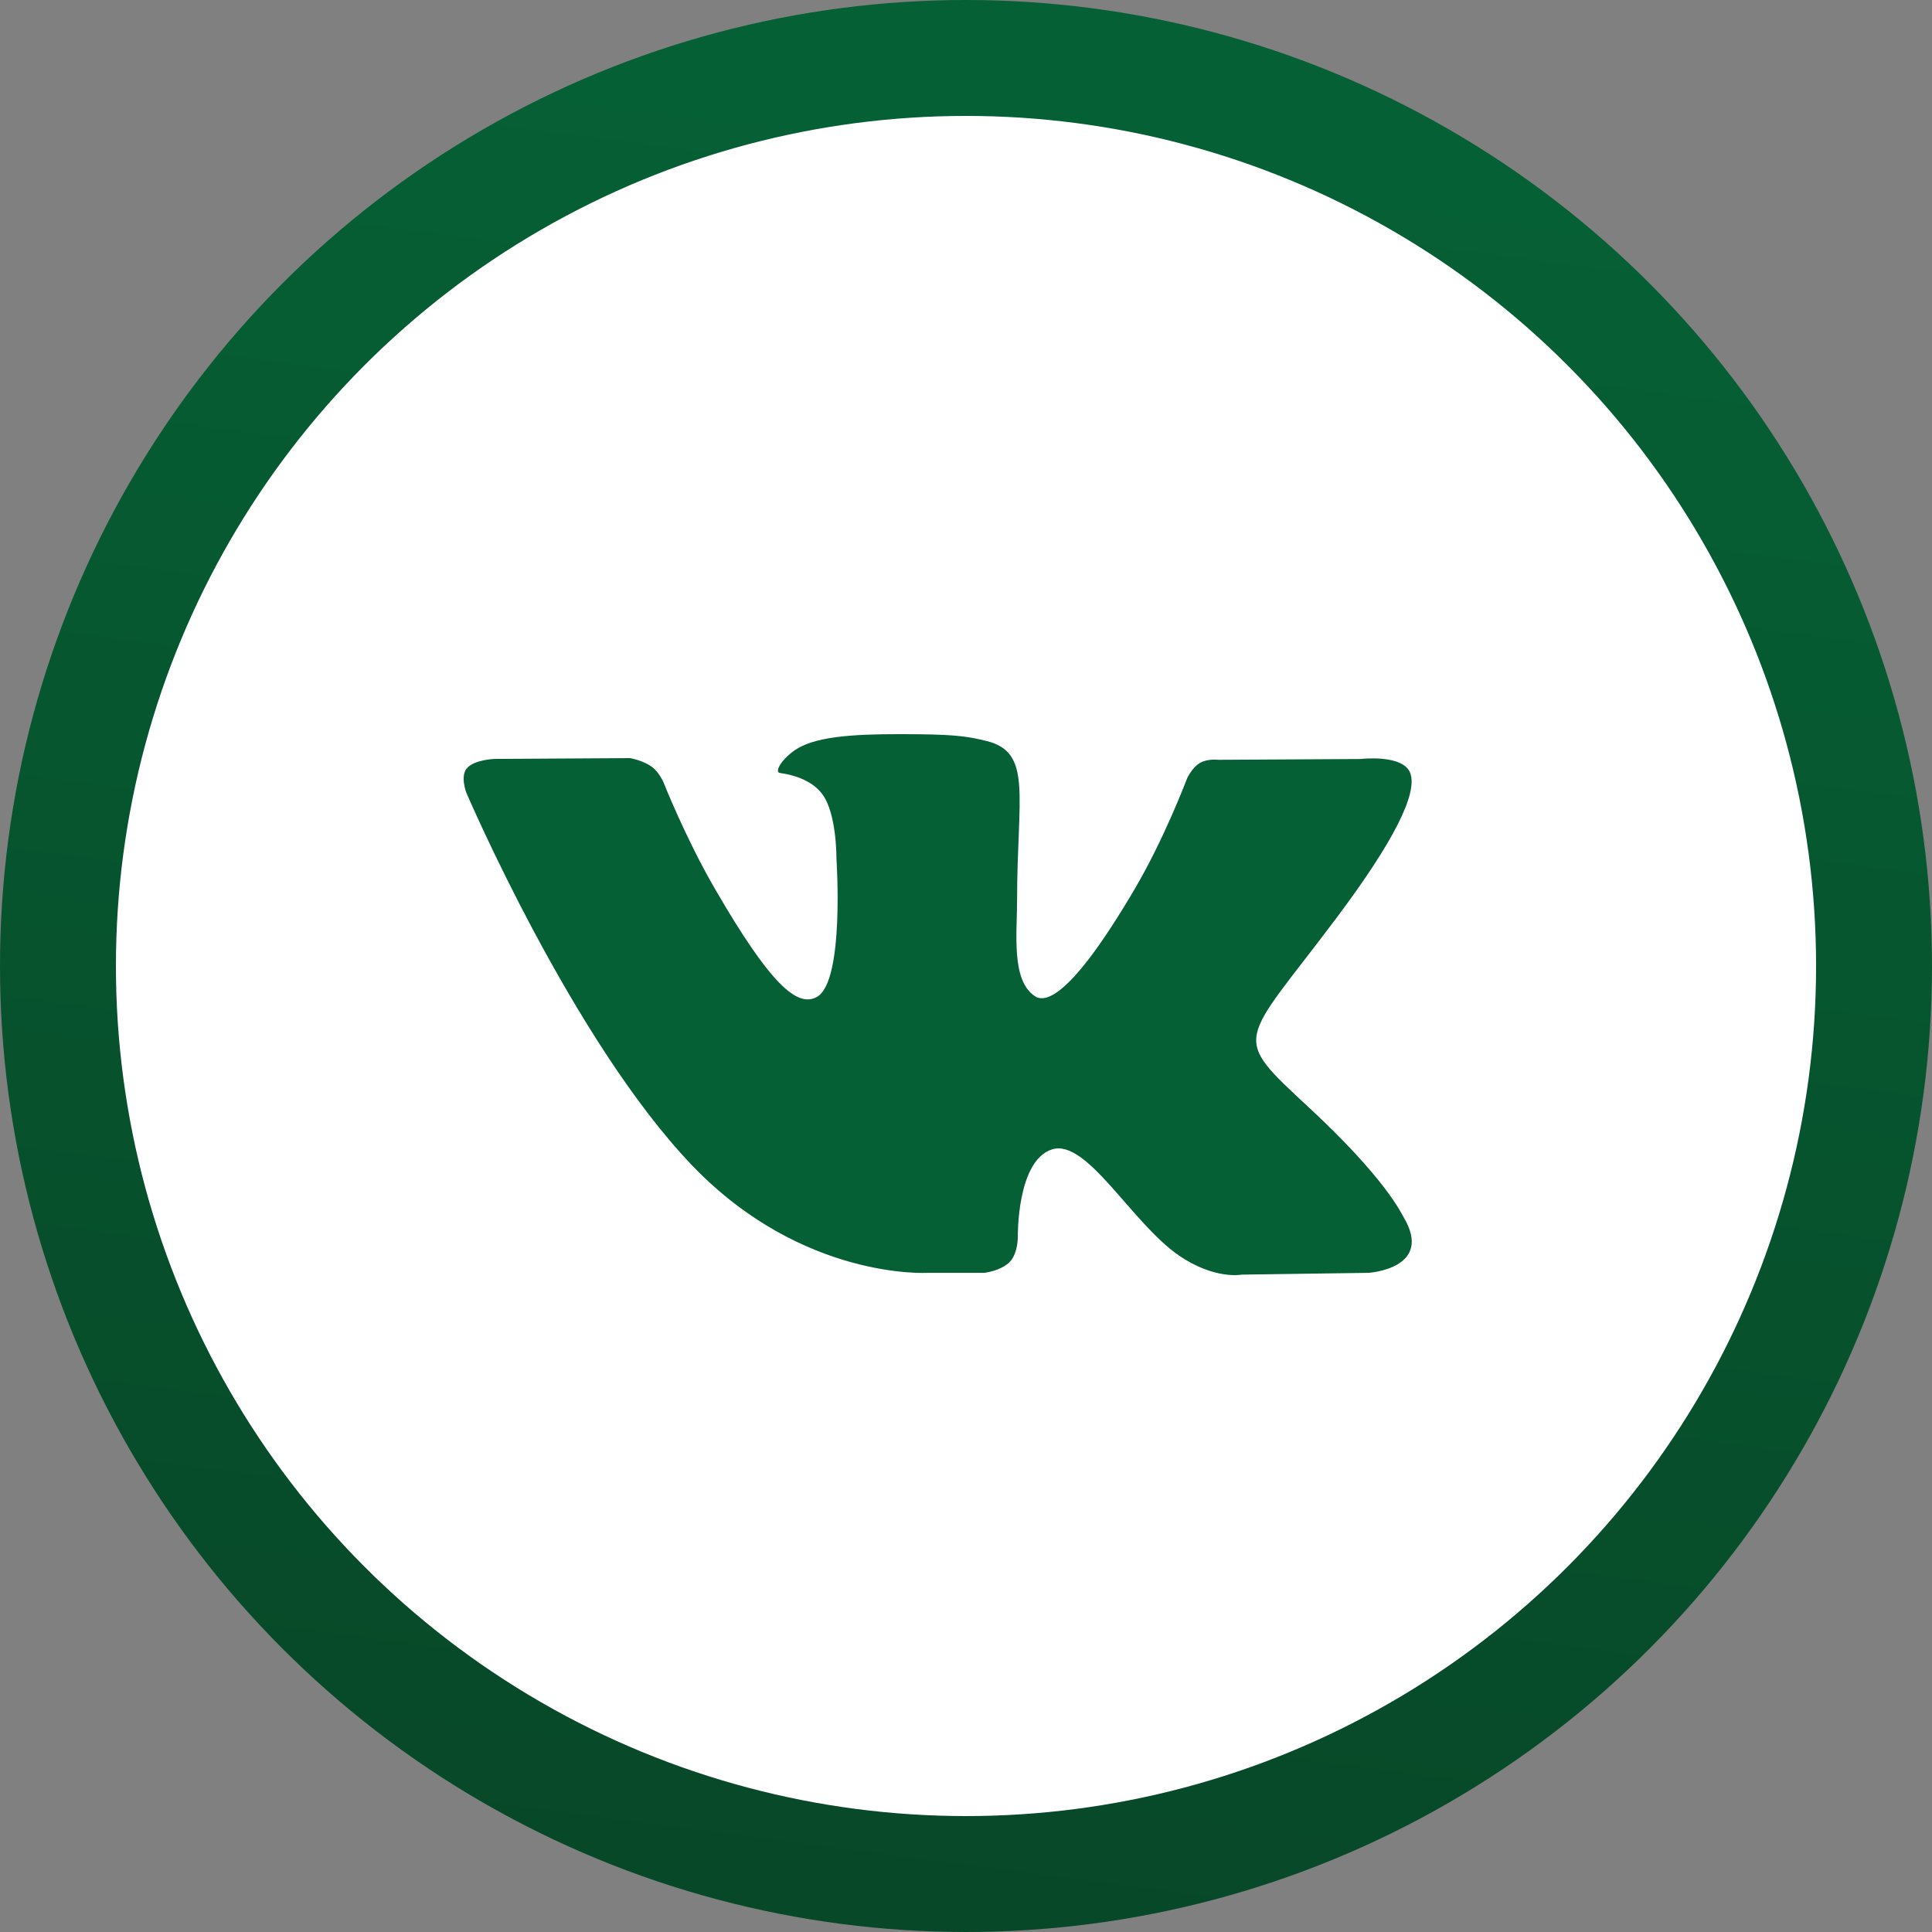 <svg width="50" height="50" viewBox="0 0 50 50" fill="none" xmlns="http://www.w3.org/2000/svg">
<rect x="0" y="0" width="50" height="50" fill="#808080" stroke="none"/>
<circle cx="25" cy="25" r="23.5" fill="white" stroke="url(#paint0_linear)" stroke-width="3"/>
<path d="M36.318 31.487C36.252 31.377 35.844 30.49 33.881 28.668C31.826 26.76 32.102 27.07 34.577 23.771C36.085 21.762 36.688 20.535 36.499 20.011C36.319 19.511 35.211 19.643 35.211 19.643L31.524 19.664C31.524 19.664 31.251 19.627 31.047 19.749C30.849 19.868 30.722 20.144 30.722 20.144C30.722 20.144 30.137 21.699 29.358 23.021C27.716 25.811 27.058 25.958 26.789 25.785C26.165 25.382 26.322 24.162 26.322 23.297C26.322 20.594 26.731 19.466 25.523 19.175C25.121 19.078 24.826 19.014 23.8 19.003C22.484 18.989 21.369 19.008 20.739 19.316C20.319 19.522 19.995 19.98 20.193 20.006C20.437 20.038 20.989 20.155 21.282 20.554C21.661 21.067 21.647 22.224 21.647 22.224C21.647 22.224 21.865 25.406 21.139 25.802C20.641 26.073 19.959 25.52 18.494 22.988C17.744 21.692 17.176 20.258 17.176 20.258C17.176 20.258 17.067 19.991 16.873 19.848C16.637 19.675 16.305 19.62 16.305 19.62L12.799 19.641C12.799 19.641 12.273 19.657 12.08 19.885C11.908 20.089 12.066 20.509 12.066 20.509C12.066 20.509 14.812 26.931 17.919 30.168C20.77 33.136 24.006 32.941 24.006 32.941H25.472C25.472 32.941 25.915 32.892 26.141 32.648C26.349 32.424 26.341 32.004 26.341 32.004C26.341 32.004 26.312 30.036 27.226 29.746C28.127 29.461 29.283 31.648 30.508 32.49C31.435 33.127 32.139 32.987 32.139 32.987L35.416 32.941C35.416 32.941 37.131 32.835 36.318 31.487Z" fill="#066035"/>
<defs>
<linearGradient id="paint0_linear" x1="1.852" y1="-7.37268e-06" x2="-4.558" y2="49.226" gradientUnits="userSpaceOnUse">
<stop stop-color="#066035"/>
<stop offset="1" stop-color="#074627"/>
</linearGradient>
</defs>
</svg>
